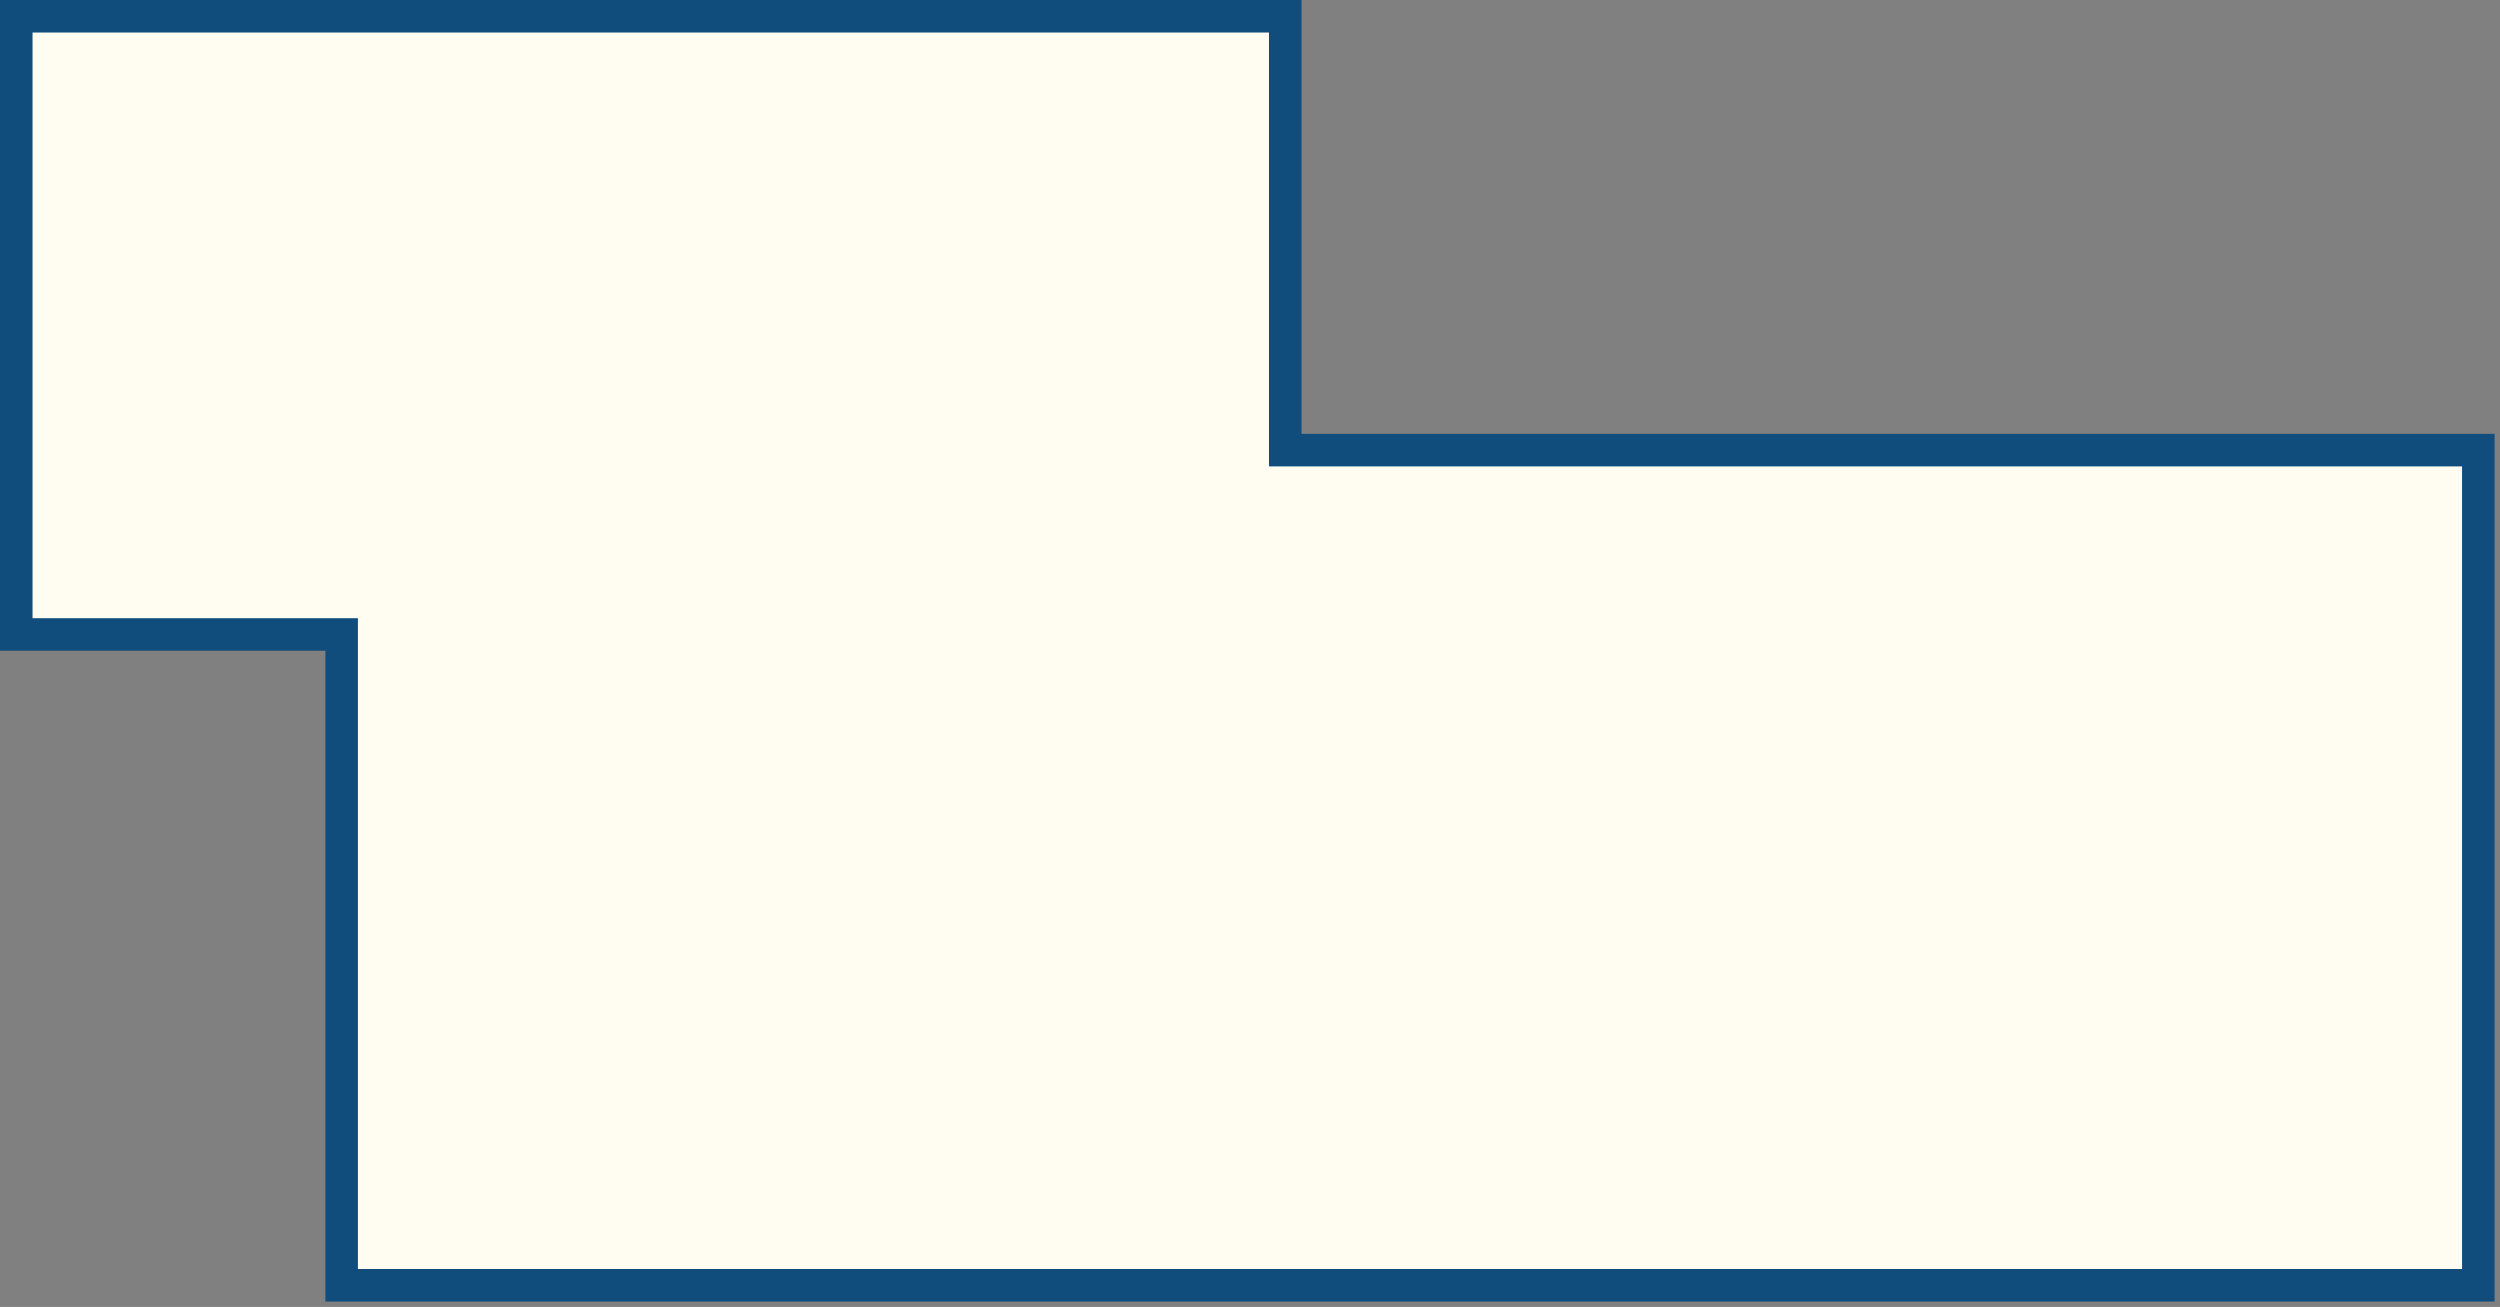 <?xml version="1.0" encoding="utf-8"?>
<!-- Generator: Adobe Illustrator 22.0.1, SVG Export Plug-In . SVG Version: 6.00 Build 0)  -->
<svg version="1.1" id="圖層_1" xmlns="http://www.w3.org/2000/svg" xmlns:xlink="http://www.w3.org/1999/xlink" x="0px" y="0px"
	 viewBox="0 0 230.5 120.5" enable-background="new 0 0 230.5 120.5" xml:space="preserve">
<rect x="0" y="0" width="230.5" height="120.5" fill="#808080" stroke="none"/>
<g>
	<polygon fill="#FFFCF2" points="31.5,118.5 31.5,58.5 1.5,58.5 1.5,1.5 118.5,1.5 118.5,41.5 228.5,41.5 228.5,118.5 	"/>
	<path fill="#114D7C" d="M117,3v37v3h3h107v74H33V60v-3h-3H3V3H117 M120,0H0v60h30v60h200V40H120V0L120,0z"/>
</g>
</svg>

